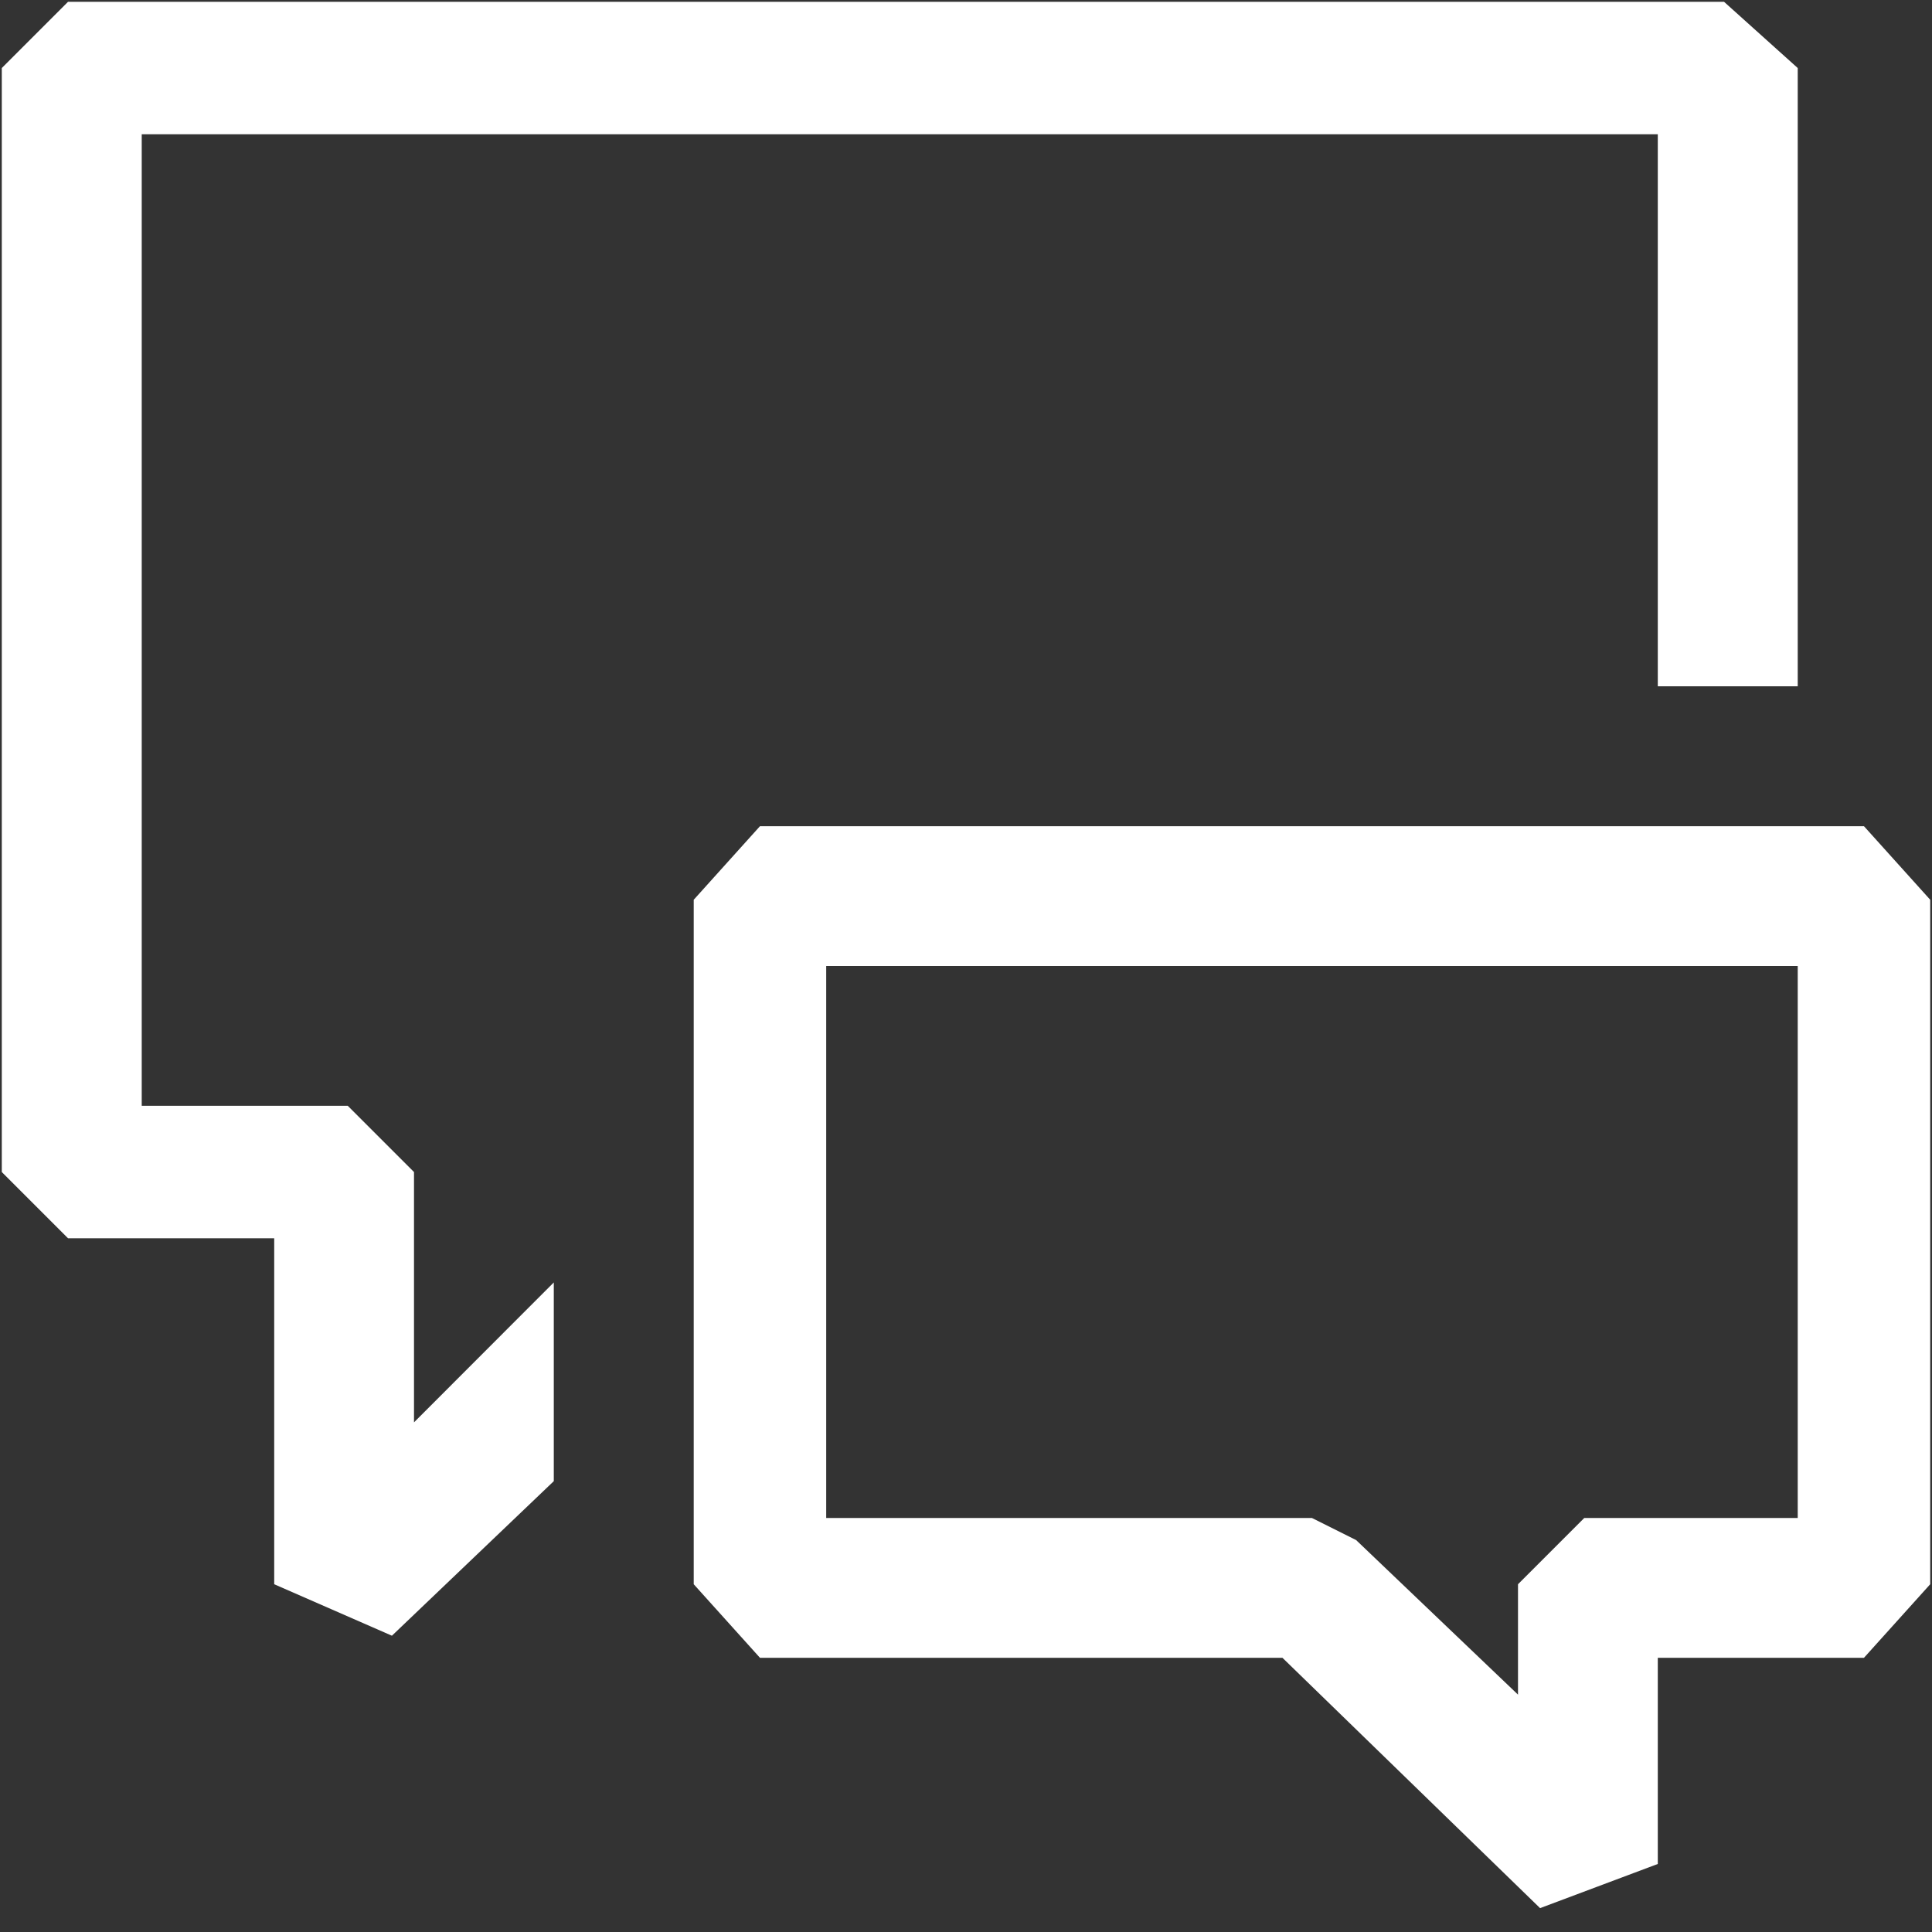 <svg width="14" height="14" viewBox="0 0 14 14" fill="none" xmlns="http://www.w3.org/2000/svg">
<rect x="0" y="0" width="14" height="14" fill="#333333" stroke="none"/>
<path d="M3 10.307L4.013 9.293V10.733L2.84 11.853L1.987 11.48V8.973H0.493L0.013 8.493V0.493L0.493 0.013H12.493L13.027 0.493V4.973H12.013V0.973H1.027V8.013H2.52L3 8.493V10.307ZM9.293 12.013L11.16 13.827L12.013 13.507V12.013H13.507L13.987 11.48V6.52L13.507 5.987H5.507L5.027 6.52V11.48L5.507 12.013H9.293ZM9.507 11H5.987V7H13.027V11H11.48L11 11.48V12.28L9.827 11.16L9.507 11Z" fill="white"/>
</svg>
